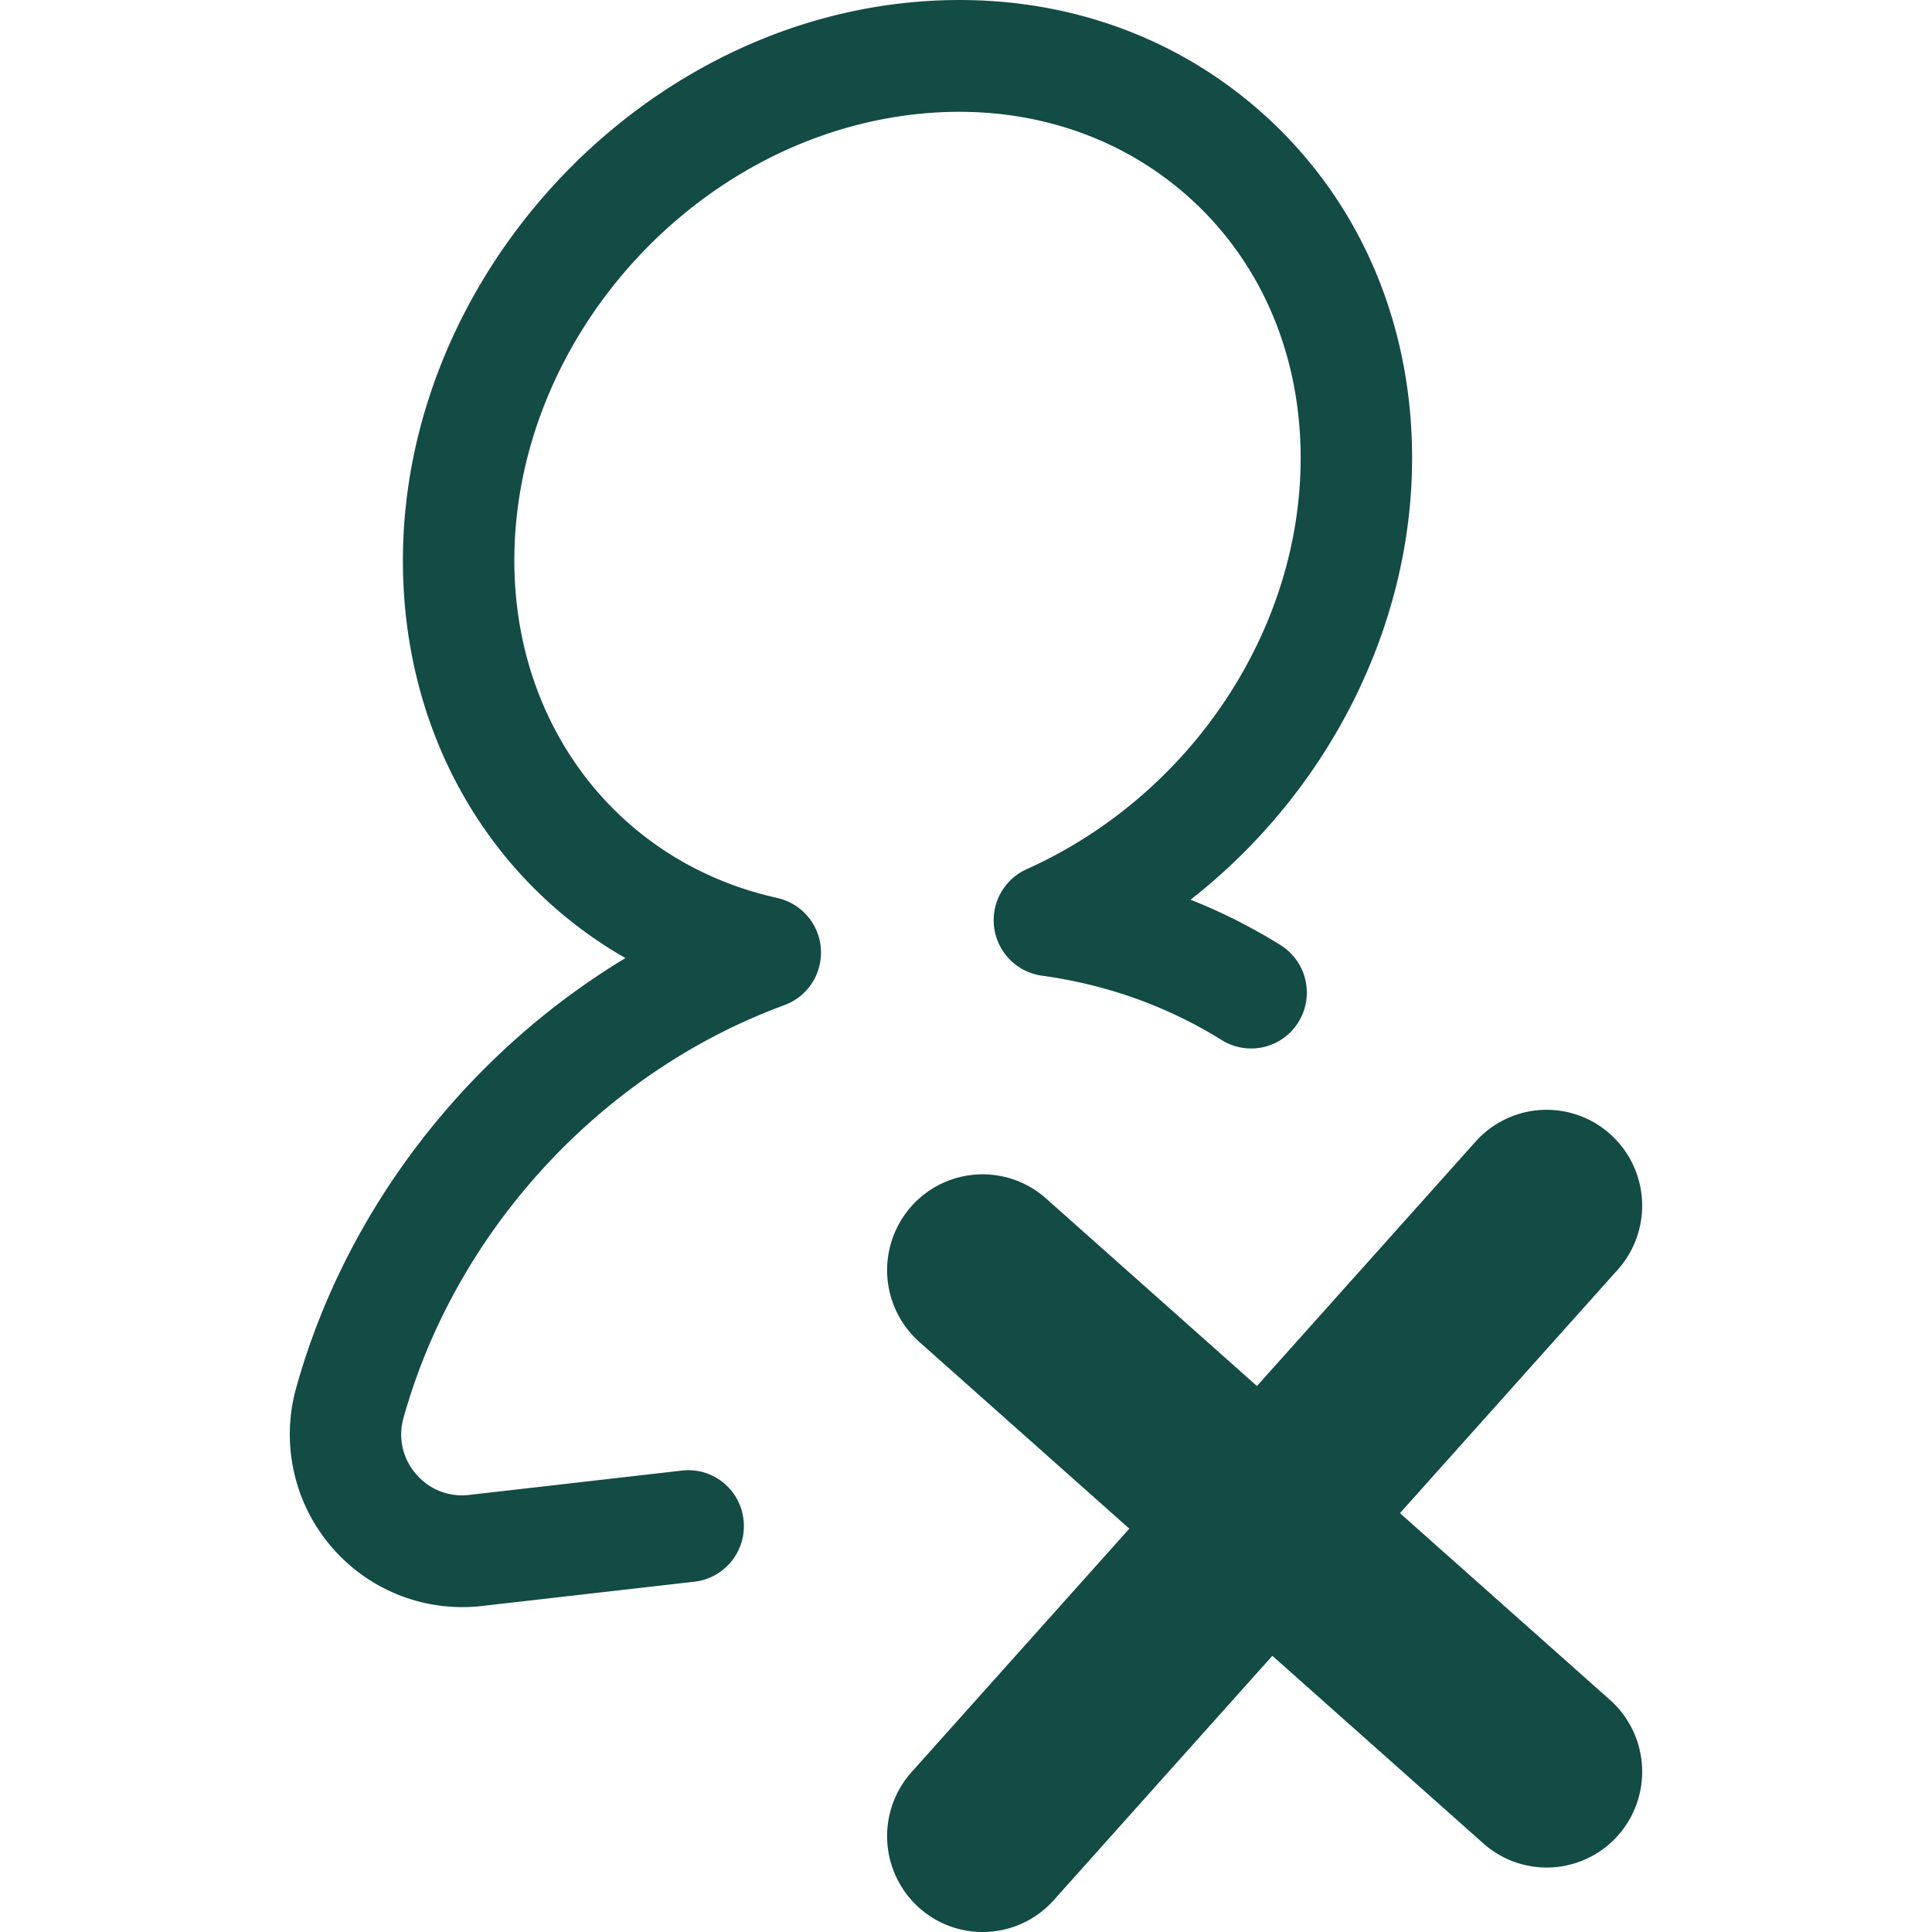 <svg width="100" height="100" xmlns="http://www.w3.org/2000/svg"><path d="M72.461 78.32l10.874 9.669a4.975 4.975 0 0 1 .422 7.003 4.93 4.93 0 0 1-6.98.422l-10.921-9.71-11.315 12.649A4.924 4.924 0 0 1 50.86 100a4.917 4.917 0 0 1-3.301-1.268 4.974 4.974 0 0 1-.378-7.007l11.273-12.602-10.872-9.666a4.975 4.975 0 0 1-.422-7.004 4.934 4.934 0 0 1 6.98-.423l10.92 9.71 11.316-12.65a4.93 4.93 0 0 1 6.981-.376 4.972 4.972 0 0 1 .377 7.005L72.461 78.321zm-32.23-31.84a2.89 2.89 0 0 1 2.257 2.632 2.896 2.896 0 0 1-1.886 2.913c-9.458 3.471-17.012 11.659-19.717 21.37a3.11 3.11 0 0 0 .636 2.885 3.107 3.107 0 0 0 2.76 1.097l11.013-1.26a2.872 2.872 0 0 1 3.19 2.548 2.89 2.89 0 0 1-2.537 3.203l-11.013 1.259a8.906 8.906 0 0 1-7.803-3.093 8.941 8.941 0 0 1-1.801-8.197c2.572-9.238 8.861-17.31 17.042-22.247-7.088-4.056-11.518-11.664-11.518-20.57 0-14.28 11.57-27.22 25.793-28.846 7.078-.807 13.713 1.222 18.728 5.714 4.974 4.455 7.715 10.784 7.715 17.82 0 8.825-4.417 17.346-11.467 22.861 1.618.64 3.17 1.424 4.655 2.348a2.9 2.9 0 0 1 .93 3.984 2.877 2.877 0 0 1-3.972.933c-2.806-1.748-5.941-2.87-9.313-3.334a2.898 2.898 0 0 1-.786-5.51c8.484-3.807 14.185-12.36 14.185-21.283 0-5.363-2.056-10.159-5.788-13.501C57.76 6.825 52.7 5.302 47.3 5.923 35.899 7.227 26.622 17.587 26.622 29.018c0 8.643 5.47 15.661 13.61 17.46z" fill="#134B45" fill-rule="evenodd"/></svg>